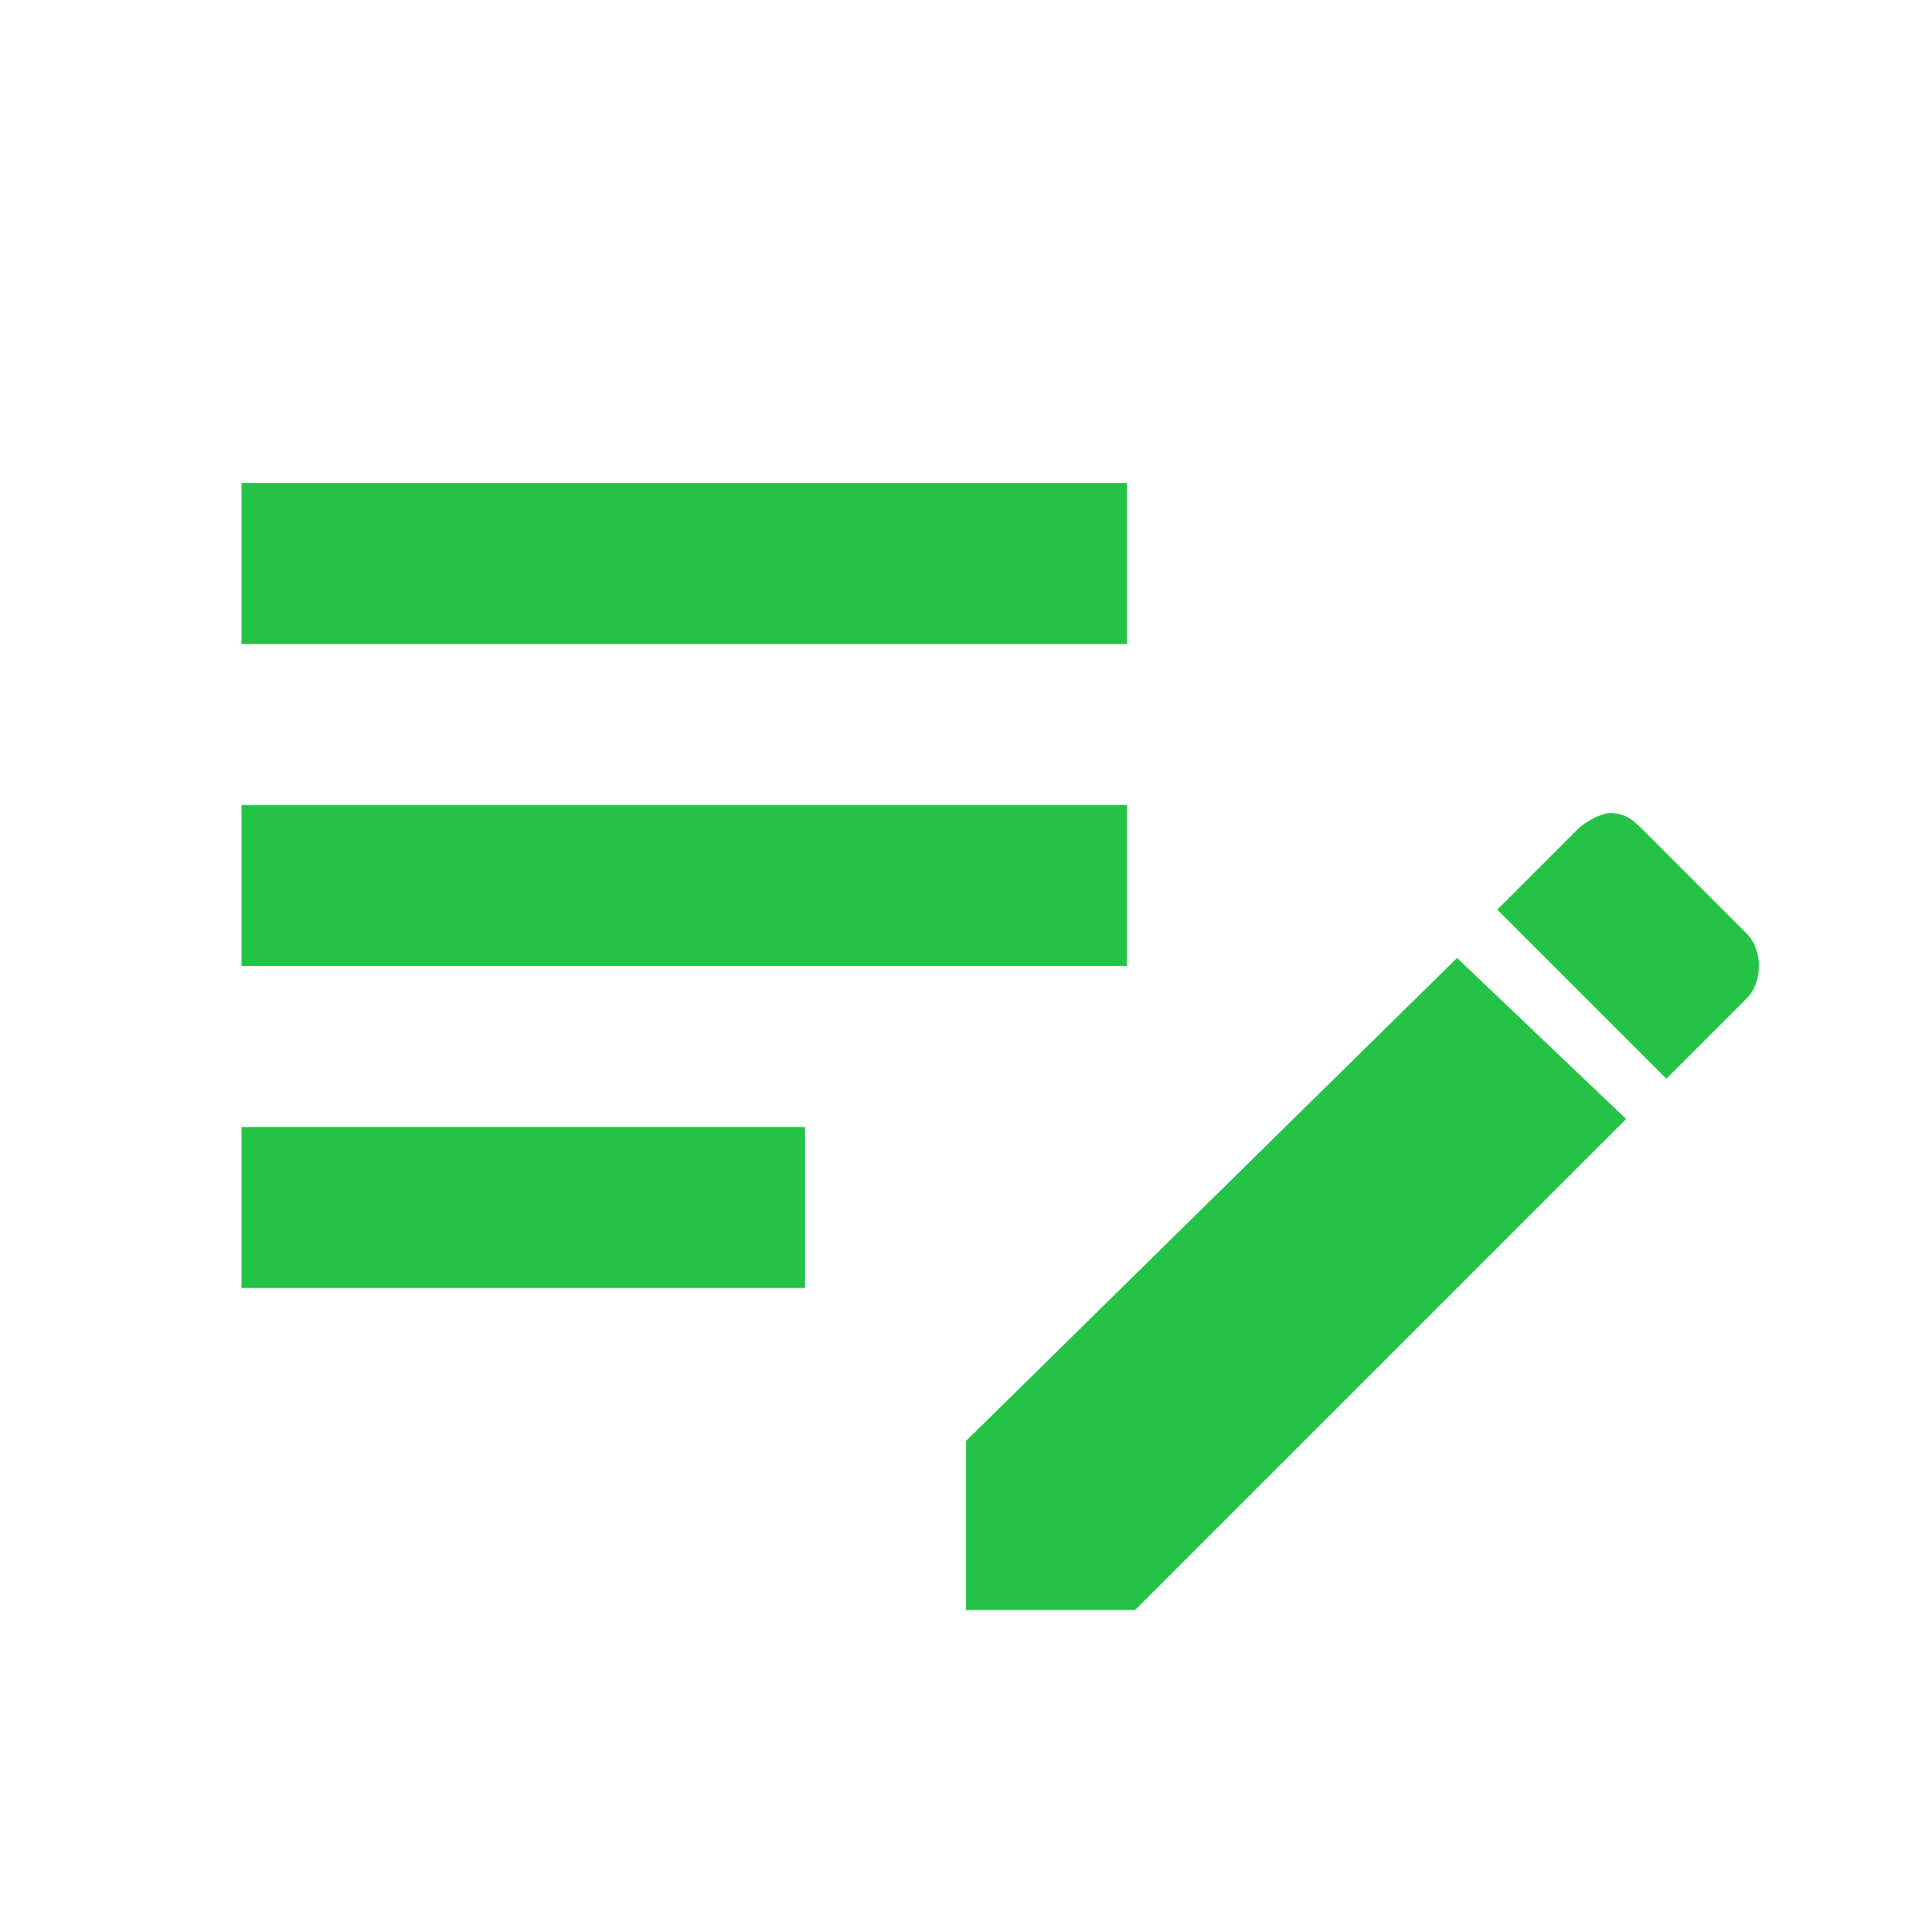 <svg xmlns="http://www.w3.org/2000/svg" width="32" height="32" viewBox="0 0 24 24"><path fill="#24C347" d="M3 6v2h11V6H3m0 4v2h11v-2H3m17 .1c-.1 0-.3.1-.4.2l-1 1l2.1 2.1l1-1c.2-.2.2-.6 0-.8l-1.3-1.3c-.1-.1-.2-.2-.4-.2m-1.9 1.8l-6.1 6V20h2.1l6.1-6.1l-2.1-2M3 14v2h7v-2H3Z"/></svg>